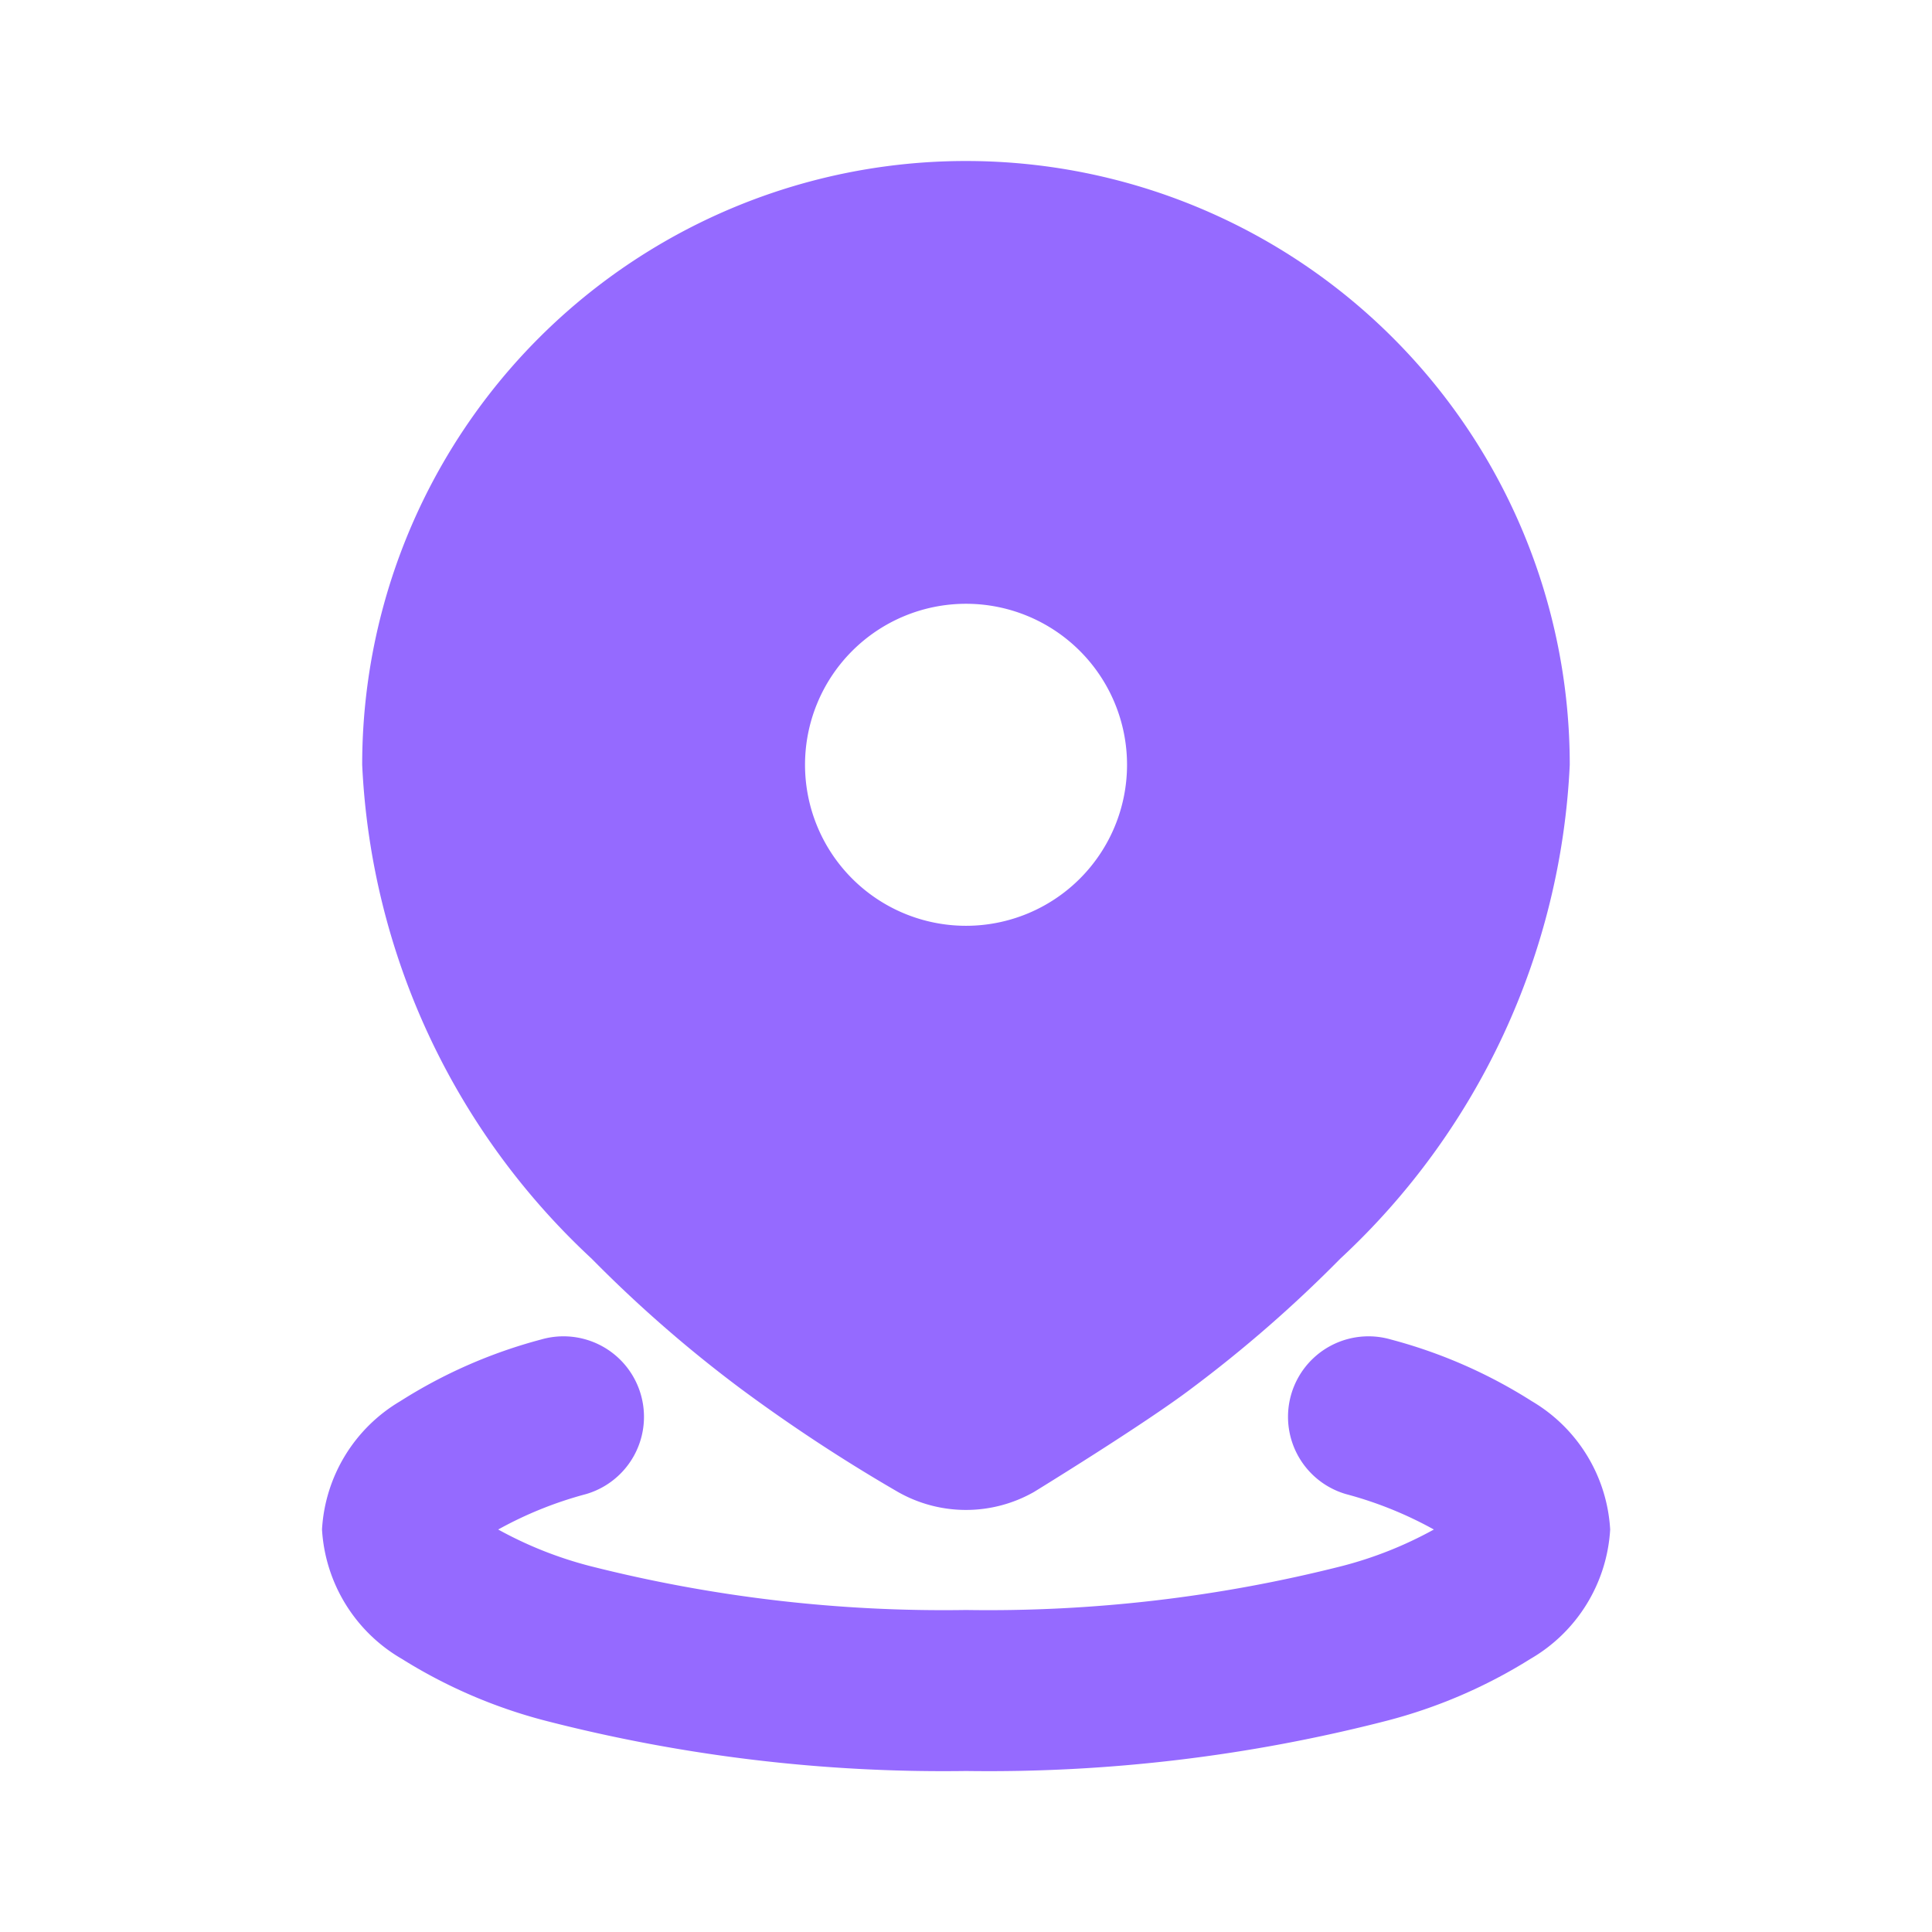 <svg id="页面-1" xmlns="http://www.w3.org/2000/svg" width="32.075" height="32.075" viewBox="0 0 32.075 32.075">
  <g id="location_2_fill">
    <path id="MingCute" d="M32.075,0V32.075H0V0ZM16.831,31.083l-.015,0-.095.047-.025,0h0l-.02,0-.095-.047a.028.028,0,0,0-.031.007l-.005.015-.023.571.007.027.015.016.138.1.02.005h0l.016-.005.138-.1.017-.021h0l0-.022-.023-.571a.028.028,0,0,0-.021-.024Zm.354-.15-.018,0-.247.123-.013.014h0l0,.015.024.574.006.017h0l.011.009.269.124a.034.034,0,0,0,.038-.011l.005-.019-.046-.821a.034.034,0,0,0-.026-.028Zm-.956,0a.031.031,0,0,0-.037.007l-.008.019-.046.821a.031.031,0,0,0,.023.031l.021,0,.269-.124.013-.011h0l.005-.016.024-.574,0-.017h0l-.013-.012Z" fill="none"/>
    <path id="形状" d="M7.635,21.566a1.336,1.336,0,0,1,.748,2.566,6.388,6.388,0,0,0-1.458.588,6.526,6.526,0,0,0,1.519.605,23.874,23.874,0,0,0,6.248.731,23.874,23.874,0,0,0,6.248-.731,6.525,6.525,0,0,0,1.519-.605A6.386,6.386,0,0,0,21,24.132a1.336,1.336,0,0,1,.748-2.566,8.327,8.327,0,0,1,2.338,1.024,2.648,2.648,0,0,1,1.3,2.13,2.663,2.663,0,0,1-1.324,2.148,8.516,8.516,0,0,1-2.386,1.027,26.48,26.48,0,0,1-6.982.834,26.48,26.48,0,0,1-6.982-.834,8.515,8.515,0,0,1-2.386-1.027A2.663,2.663,0,0,1,4,24.719a2.648,2.648,0,0,1,1.3-2.13A8.328,8.328,0,0,1,7.635,21.566ZM14.692,2A10.024,10.024,0,0,1,24.715,12.023a11.94,11.94,0,0,1-3.809,8.2,21.773,21.773,0,0,1-2.477,2.16c-.793.6-2.608,1.713-2.608,1.713a2.285,2.285,0,0,1-2.26,0,27.713,27.713,0,0,1-2.608-1.713,21.771,21.771,0,0,1-2.477-2.16,11.94,11.94,0,0,1-3.809-8.2A10.023,10.023,0,0,1,14.692,2Zm0,7.351a2.673,2.673,0,1,0,2.673,2.673A2.673,2.673,0,0,0,14.692,9.351Z" transform="translate(1.346 0.673)" fill="#956aff"/>
  </g>
</svg>
